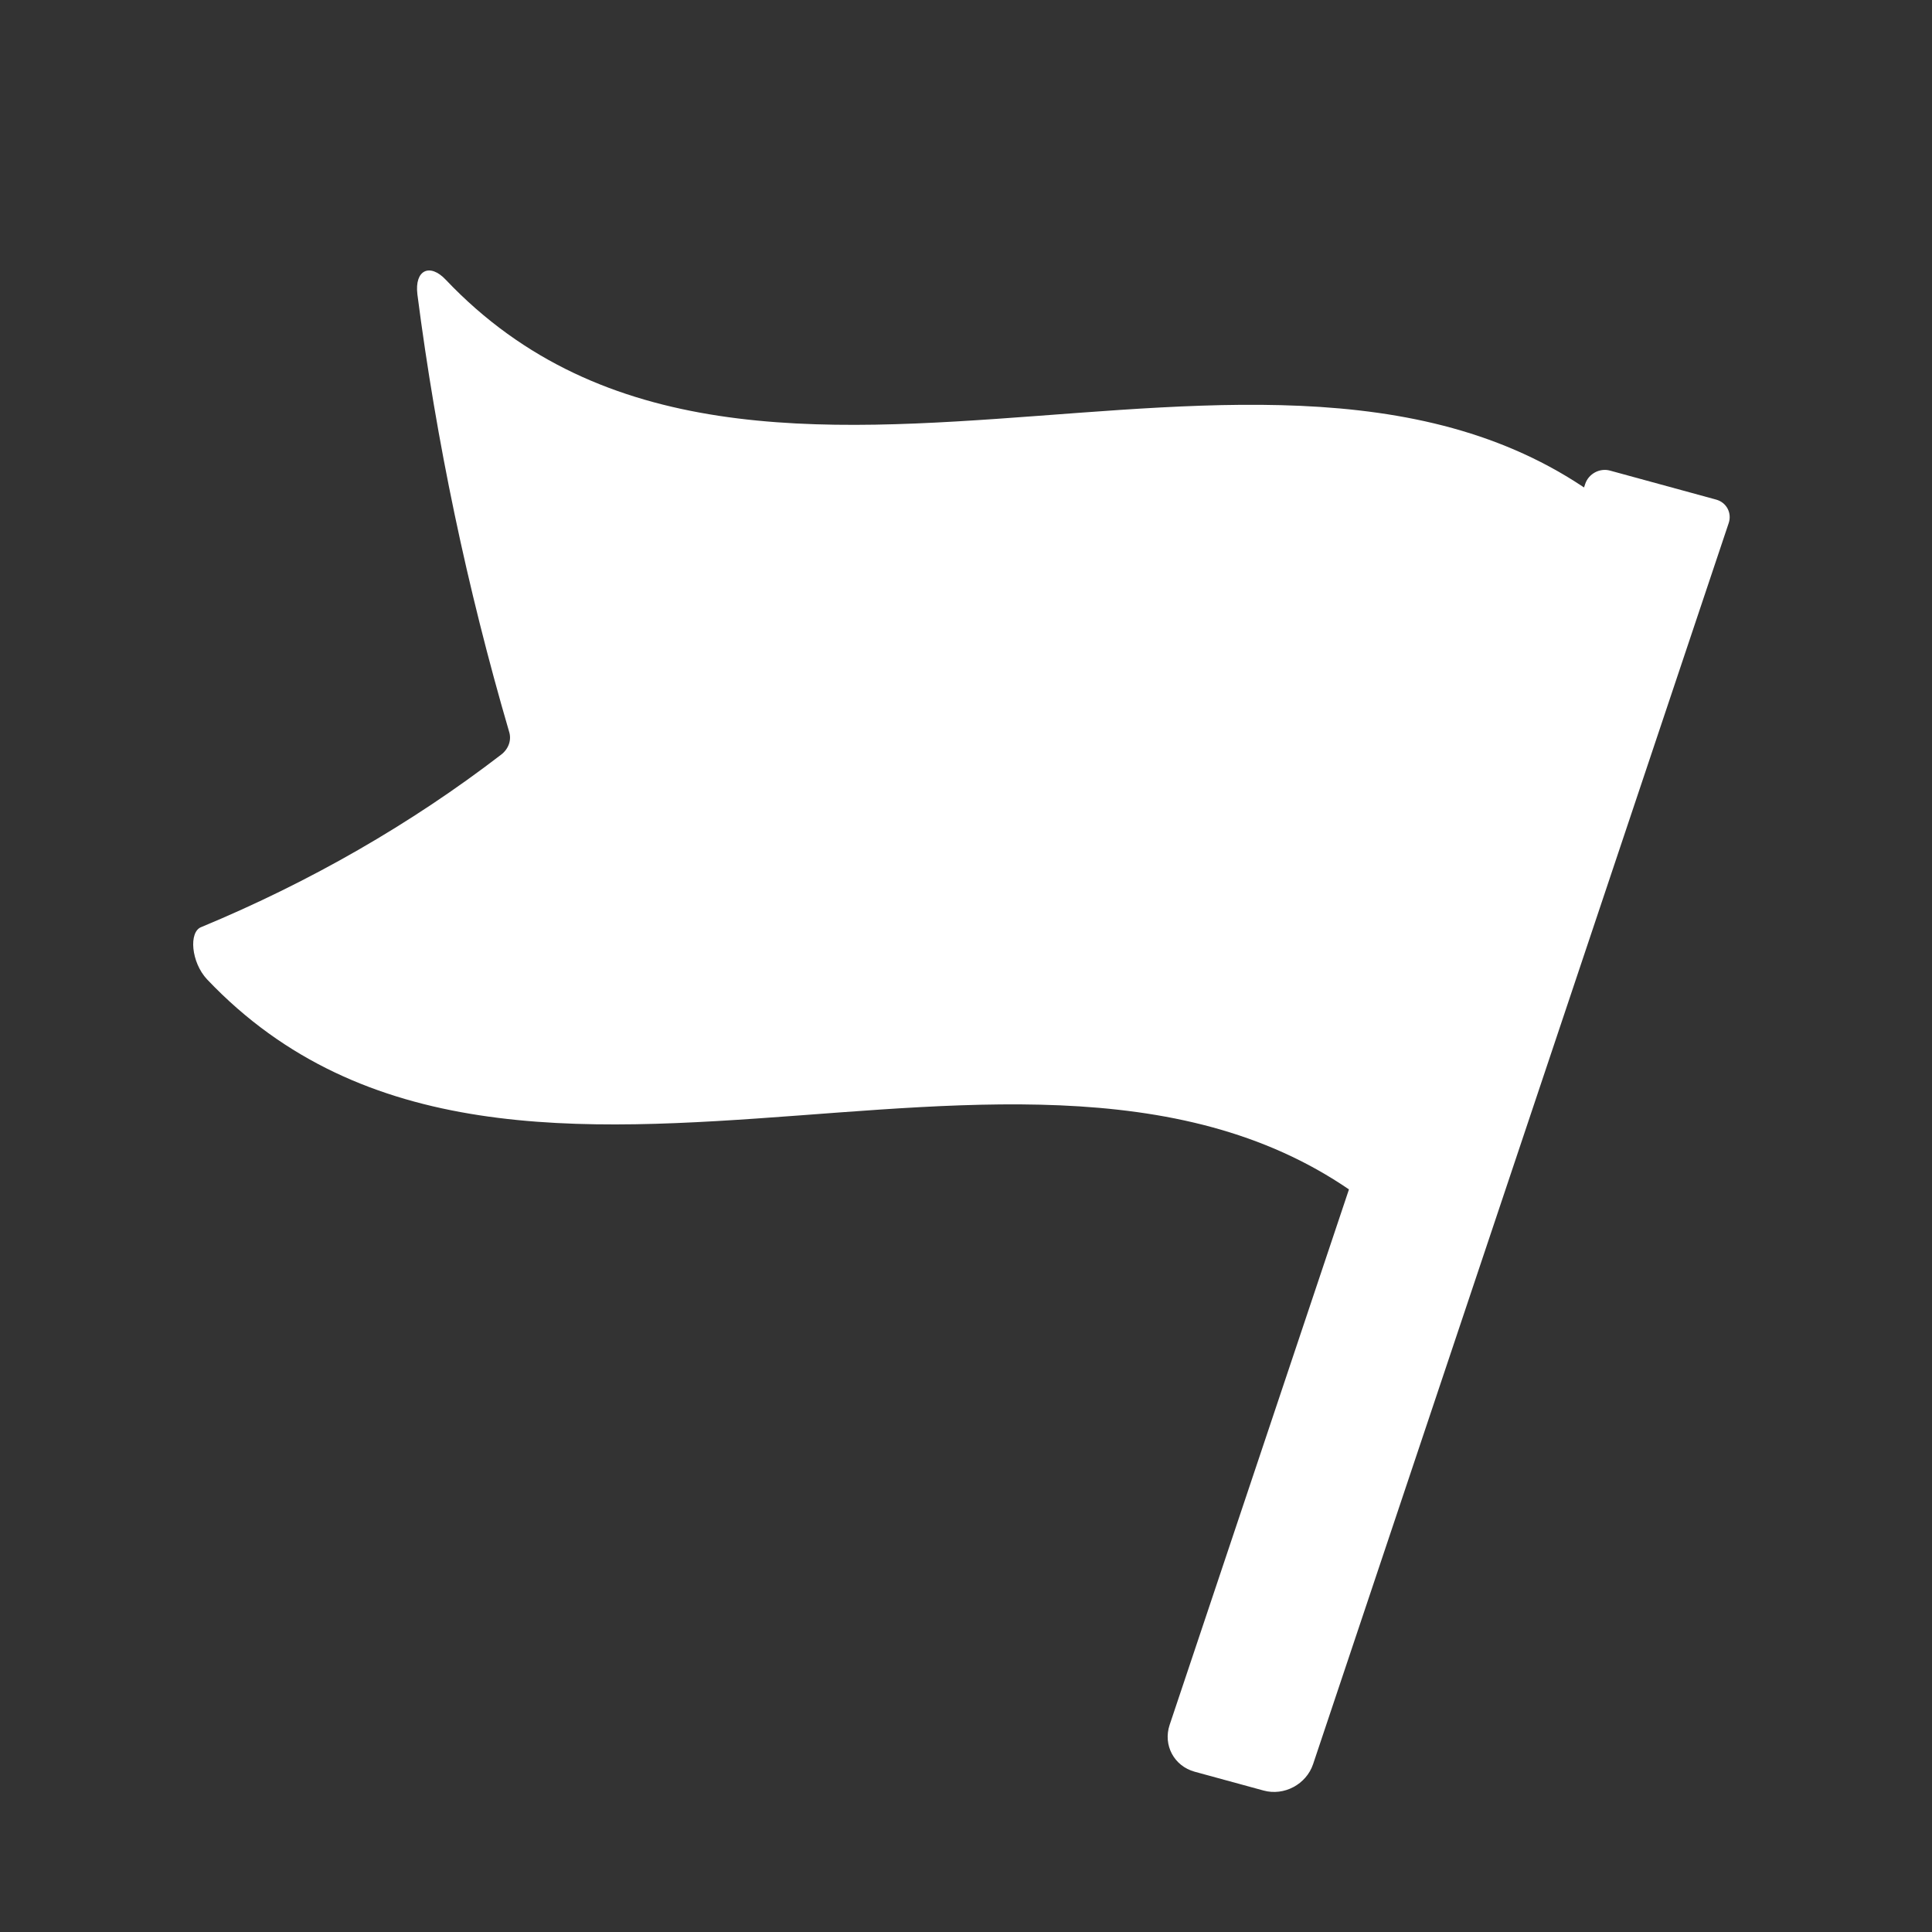<svg width="50" height="50" viewBox="0 0 50 50" fill="none" xmlns="http://www.w3.org/2000/svg">
<rect x="0" y="0" width="50" height="50" fill="#333333" stroke="none"/>
<path d="M5.213 23.991C8.028 22.823 10.64 21.321 12.97 19.53C13.165 19.38 13.245 19.147 13.174 18.93C12.087 15.21 11.294 11.43 10.802 7.618C10.725 6.984 11.125 6.802 11.538 7.241C19.639 15.778 34.017 5.939 42.375 13.71C42.271 13.872 42.188 14.044 42.129 14.222L36.147 31.764C27.773 24.087 13.446 33.864 5.359 25.346C4.946 24.907 4.878 24.111 5.213 23.991Z" fill="white"/>
<path d="M44.739 13.536C44.826 13.274 44.681 13.003 44.415 12.93L41.667 12.179C41.401 12.106 41.114 12.26 41.026 12.521L30.27 44.64C30.095 45.164 30.385 45.706 30.918 45.852L32.701 46.339C33.233 46.485 33.807 46.179 33.983 45.655L44.739 13.536Z" fill="white"/>
</svg>